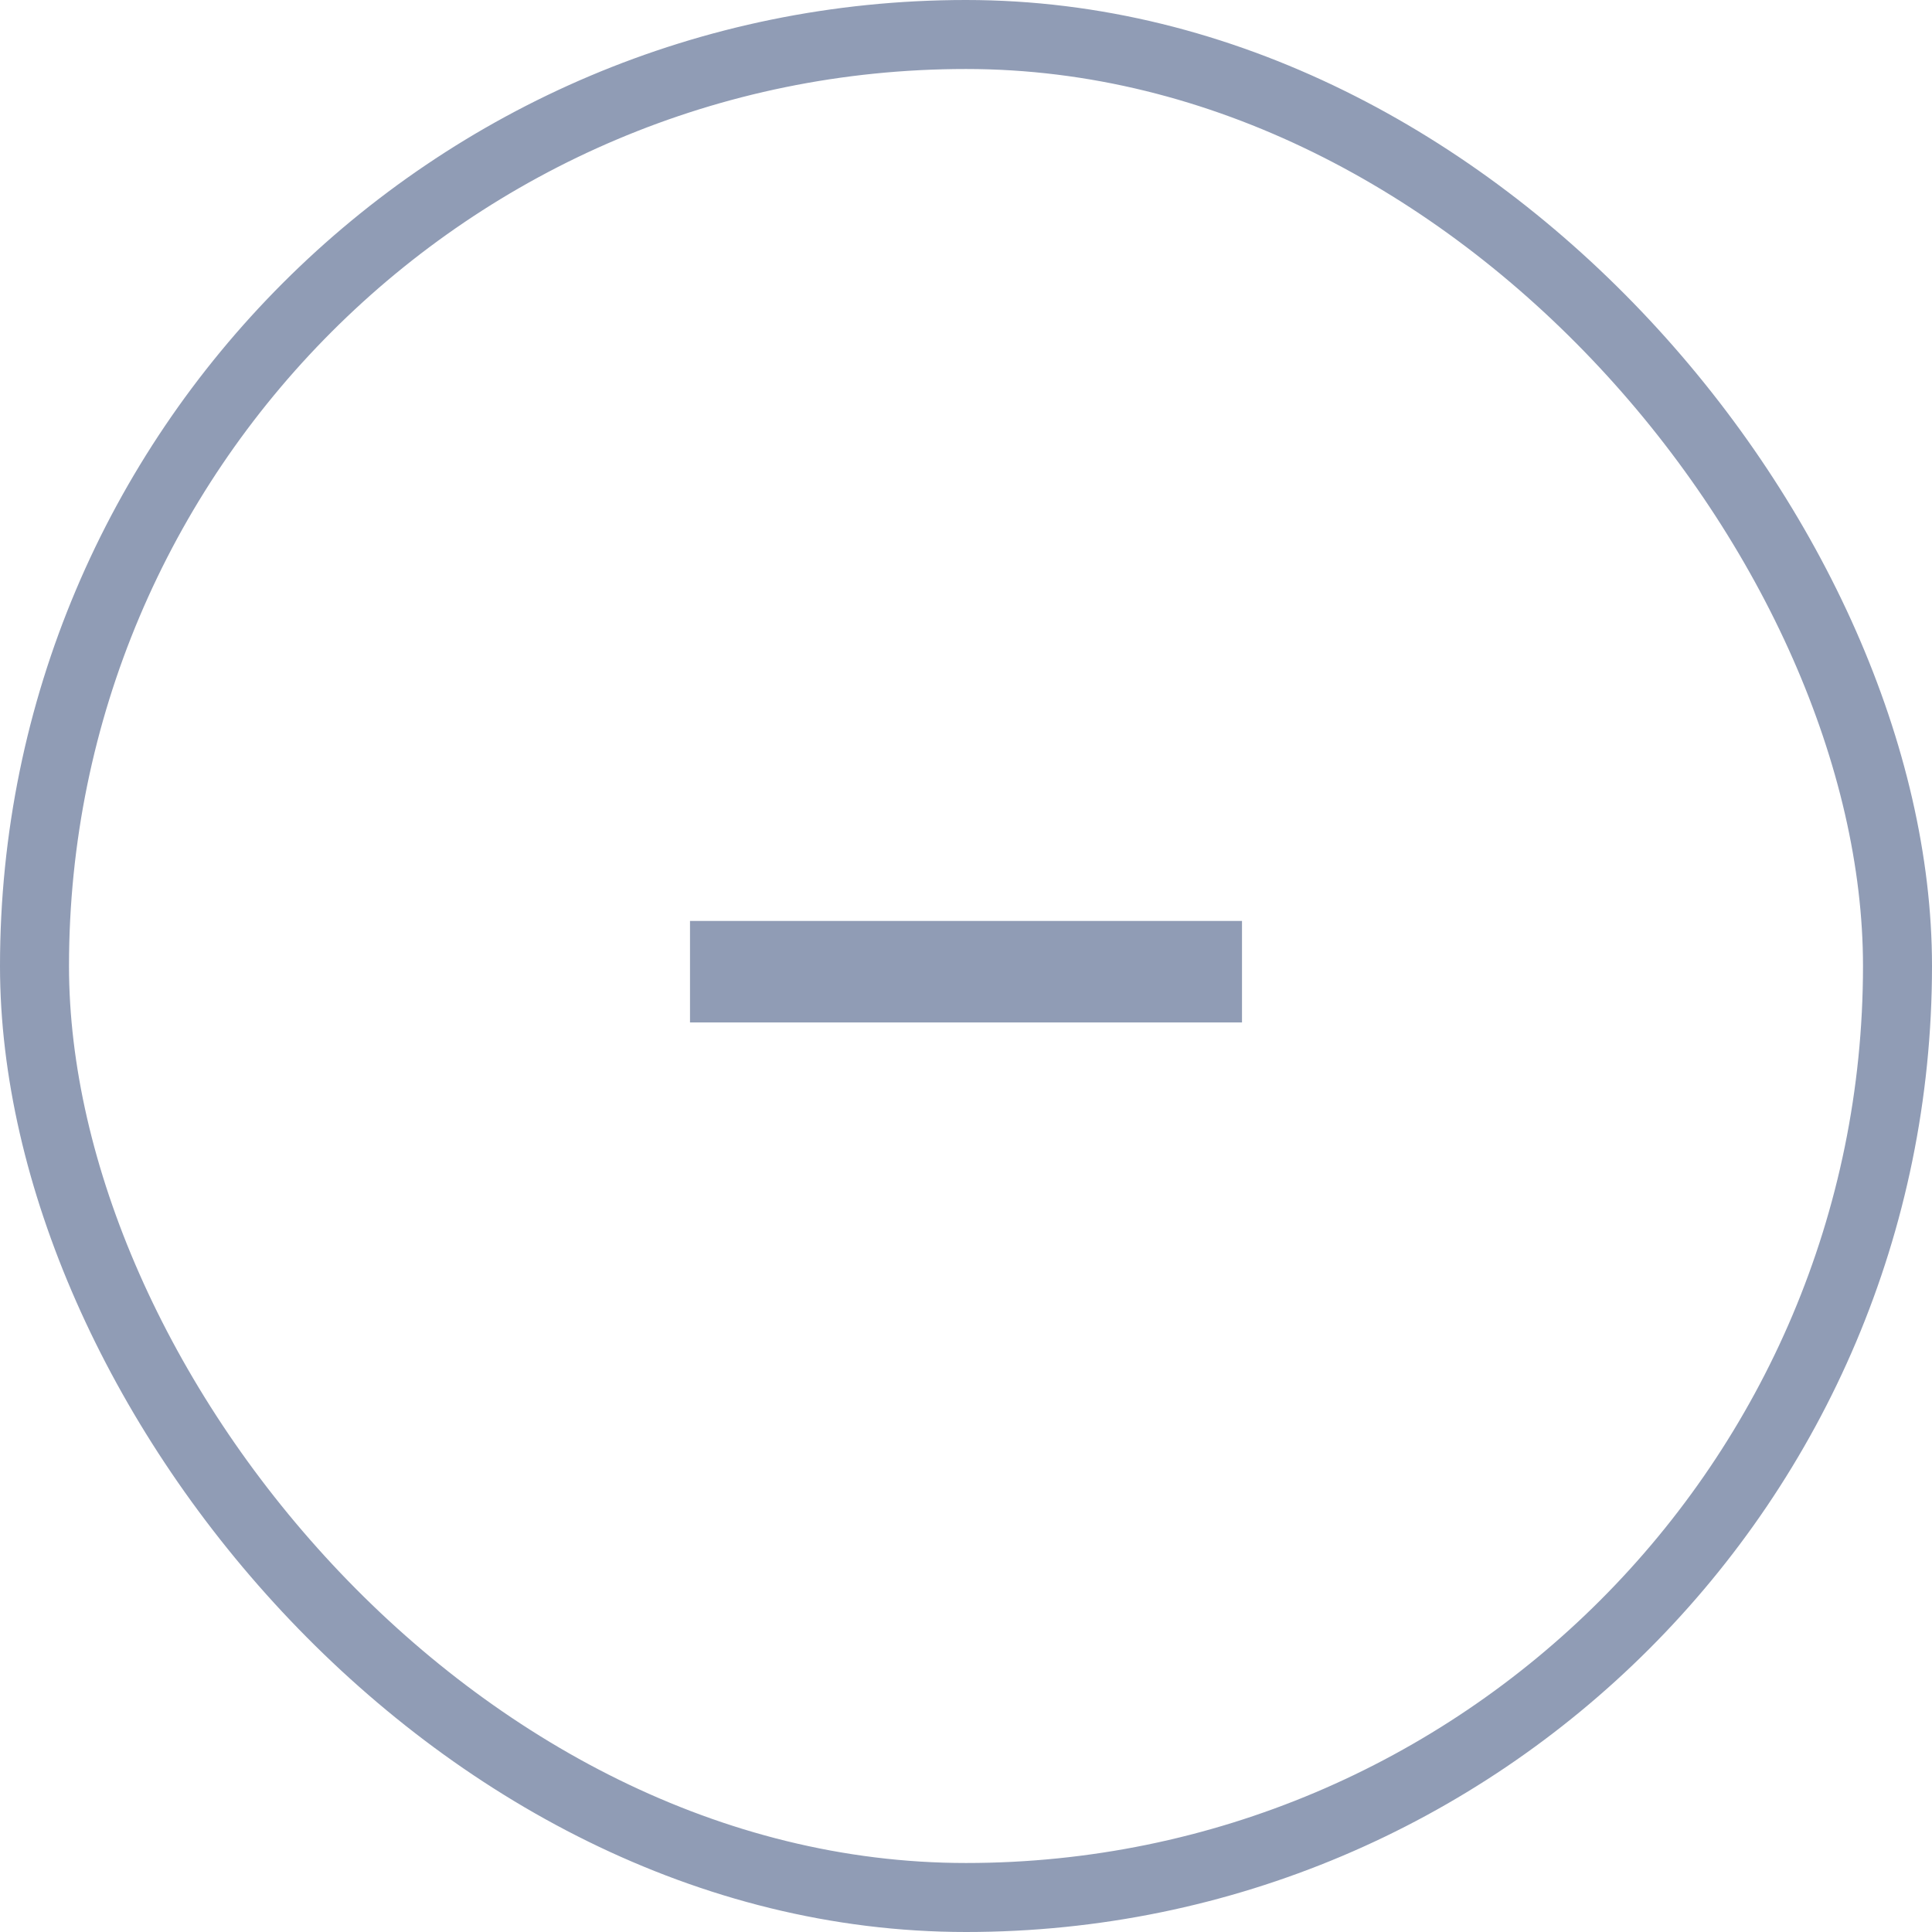 <svg width="28" height="28" viewBox="0 0 28 28" fill="none" xmlns="http://www.w3.org/2000/svg">
<rect x="0.5" y="0.5" width="27" height="27" rx="13.5" stroke="#909CB5"/>
<path d="M18 13.347H10V14.818H18V13.347Z" fill="#909CB5"/>
</svg>
